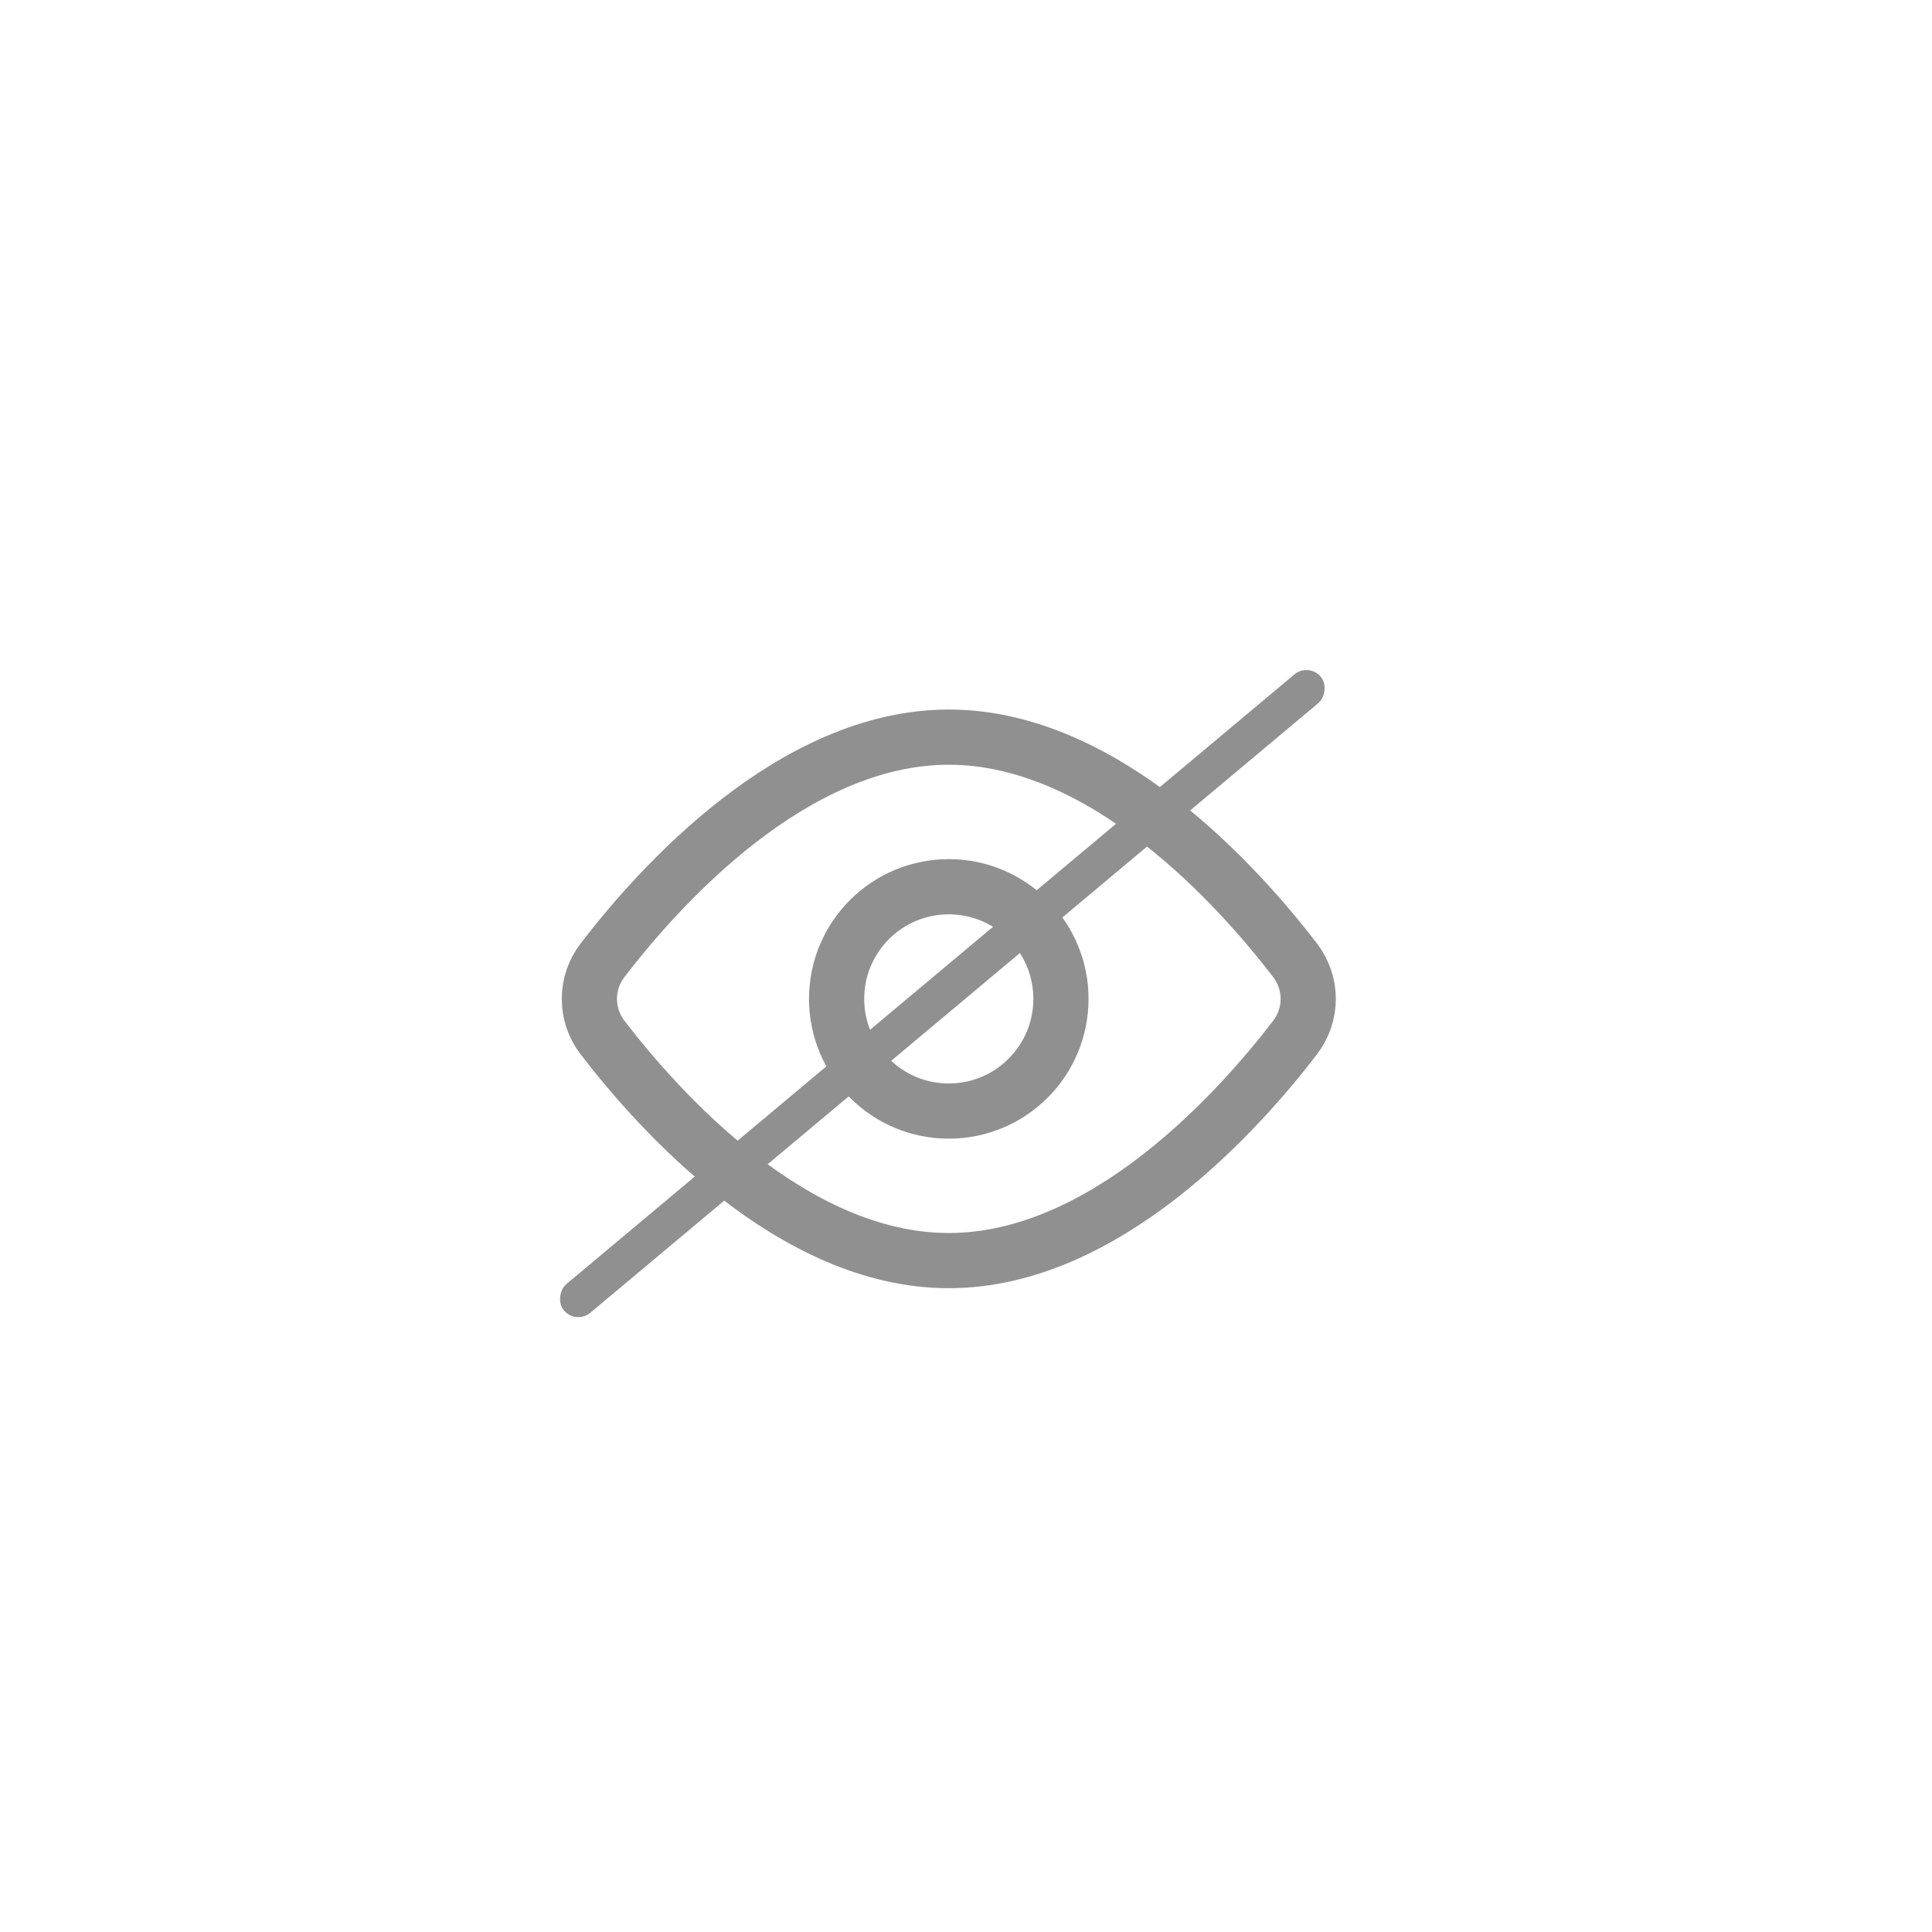<svg xmlns="http://www.w3.org/2000/svg" width="35" height="35" viewBox="0 0 35 35" fill="none">
  <path d="M23.459 17.393C23.78 17.813 23.78 18.38 23.459 18.799C22.447 20.119 20.021 22.837 17.188 22.837C14.356 22.837 11.93 20.119 10.918 18.799C10.762 18.598 10.677 18.35 10.677 18.096C10.677 17.841 10.762 17.594 10.918 17.393C11.93 16.073 14.356 13.354 17.188 13.354C20.021 13.354 22.447 16.073 23.459 17.393V17.393Z" stroke="#909090" stroke-linecap="round" stroke-linejoin="round"/>
  <path d="M17.188 20.128C18.311 20.128 19.22 19.218 19.22 18.096C19.22 16.974 18.311 16.064 17.188 16.064C16.066 16.064 15.156 16.974 15.156 18.096C15.156 19.218 16.066 20.128 17.188 20.128Z" stroke="#909090" stroke-linecap="round" stroke-linejoin="round"/>
  <rect x="23.709" y="12" width="0.677" height="17.882" rx="0.339" transform="rotate(50.056 23.709 12)" fill="#909090"/>
</svg>
